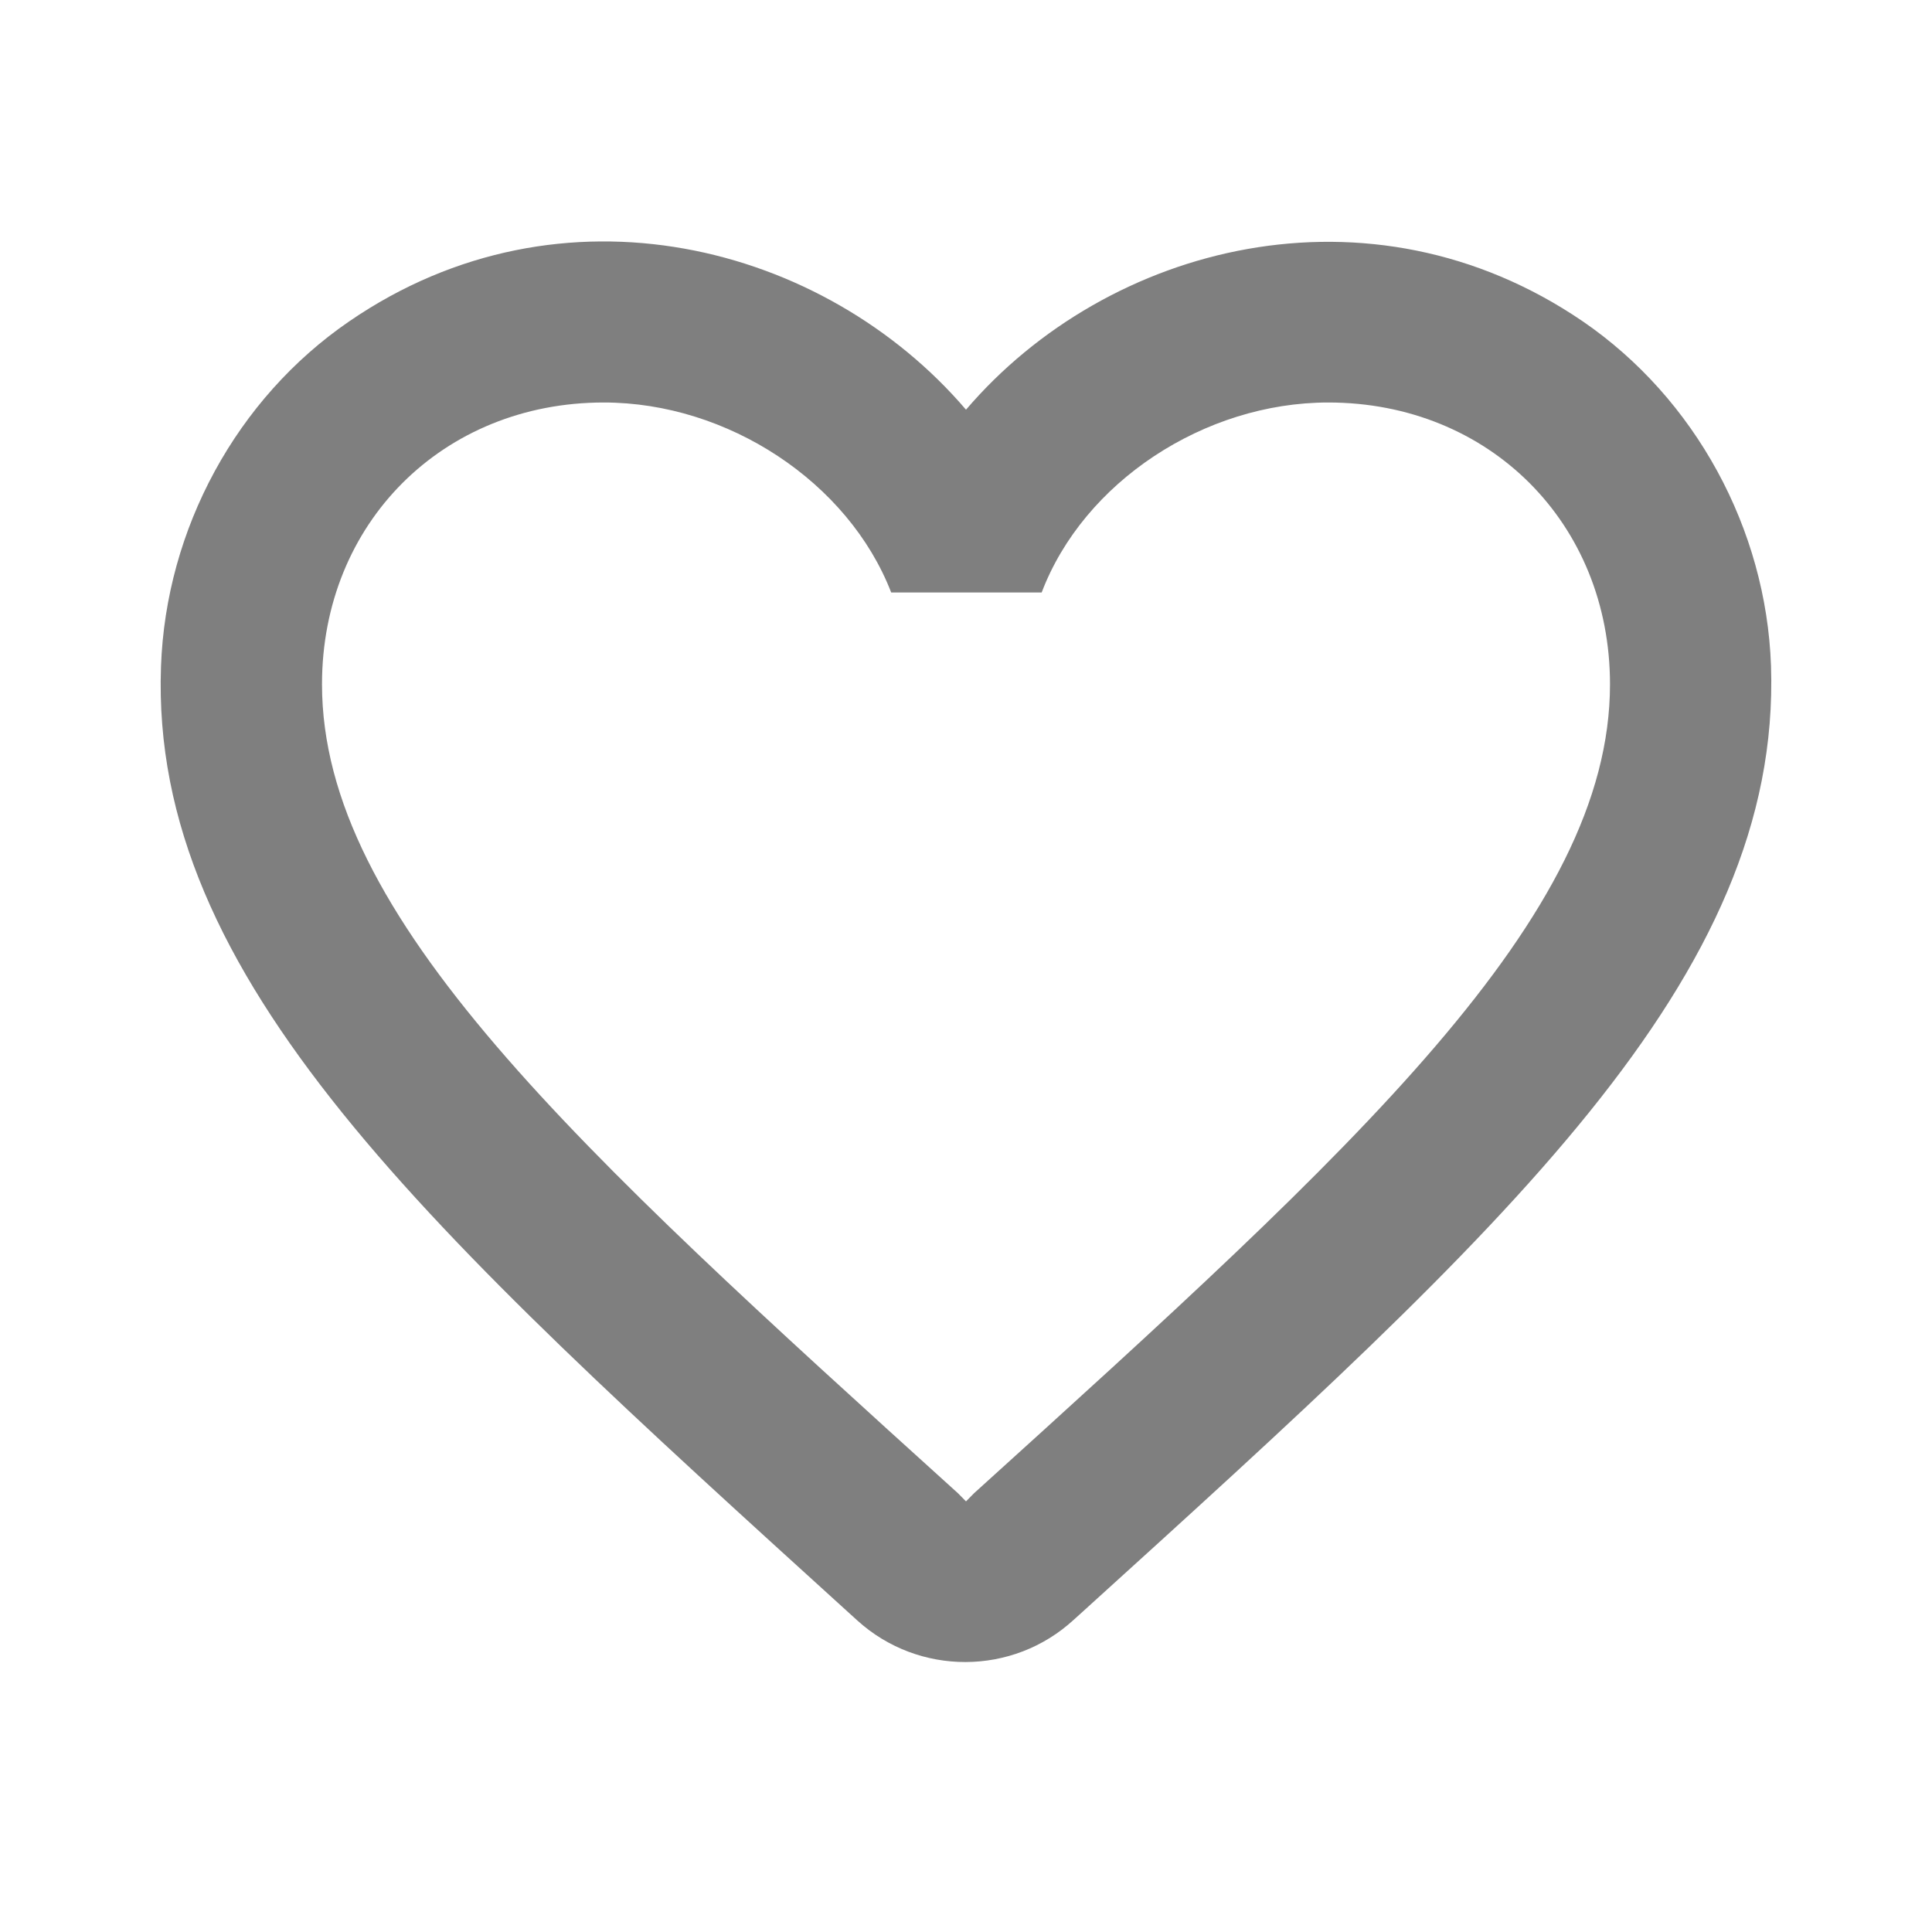 <svg width="18" height="18" viewBox="0 0 18 18" fill="none" xmlns="http://www.w3.org/2000/svg">
<g id="favorite_border" clip-path="url(#clip0_738_593)">
<path id="Vector" d="M14.745 2.993C12.765 1.643 10.32 2.272 9 3.817C7.68 2.272 5.235 1.635 3.255 2.993C2.205 3.712 1.545 4.928 1.5 6.21C1.395 9.12 3.975 11.453 7.913 15.03L7.988 15.098C8.558 15.615 9.435 15.615 10.005 15.09L10.088 15.015C14.025 11.445 16.598 9.113 16.5 6.202C16.455 4.928 15.795 3.712 14.745 2.993ZM9.075 13.912L9 13.988L8.925 13.912C5.355 10.68 3 8.543 3 6.375C3 4.875 4.125 3.75 5.625 3.75C6.78 3.75 7.905 4.492 8.303 5.52H9.705C10.095 4.492 11.22 3.75 12.375 3.75C13.875 3.75 15 4.875 15 6.375C15 8.543 12.645 10.68 9.075 13.912Z" fill="black" fill-opacity="0.5"/>
</g>
<defs>
<clipPath id="clip0_738_593">
<rect width="18" height="18" fill="white"/>
</clipPath>
</defs>
</svg>
